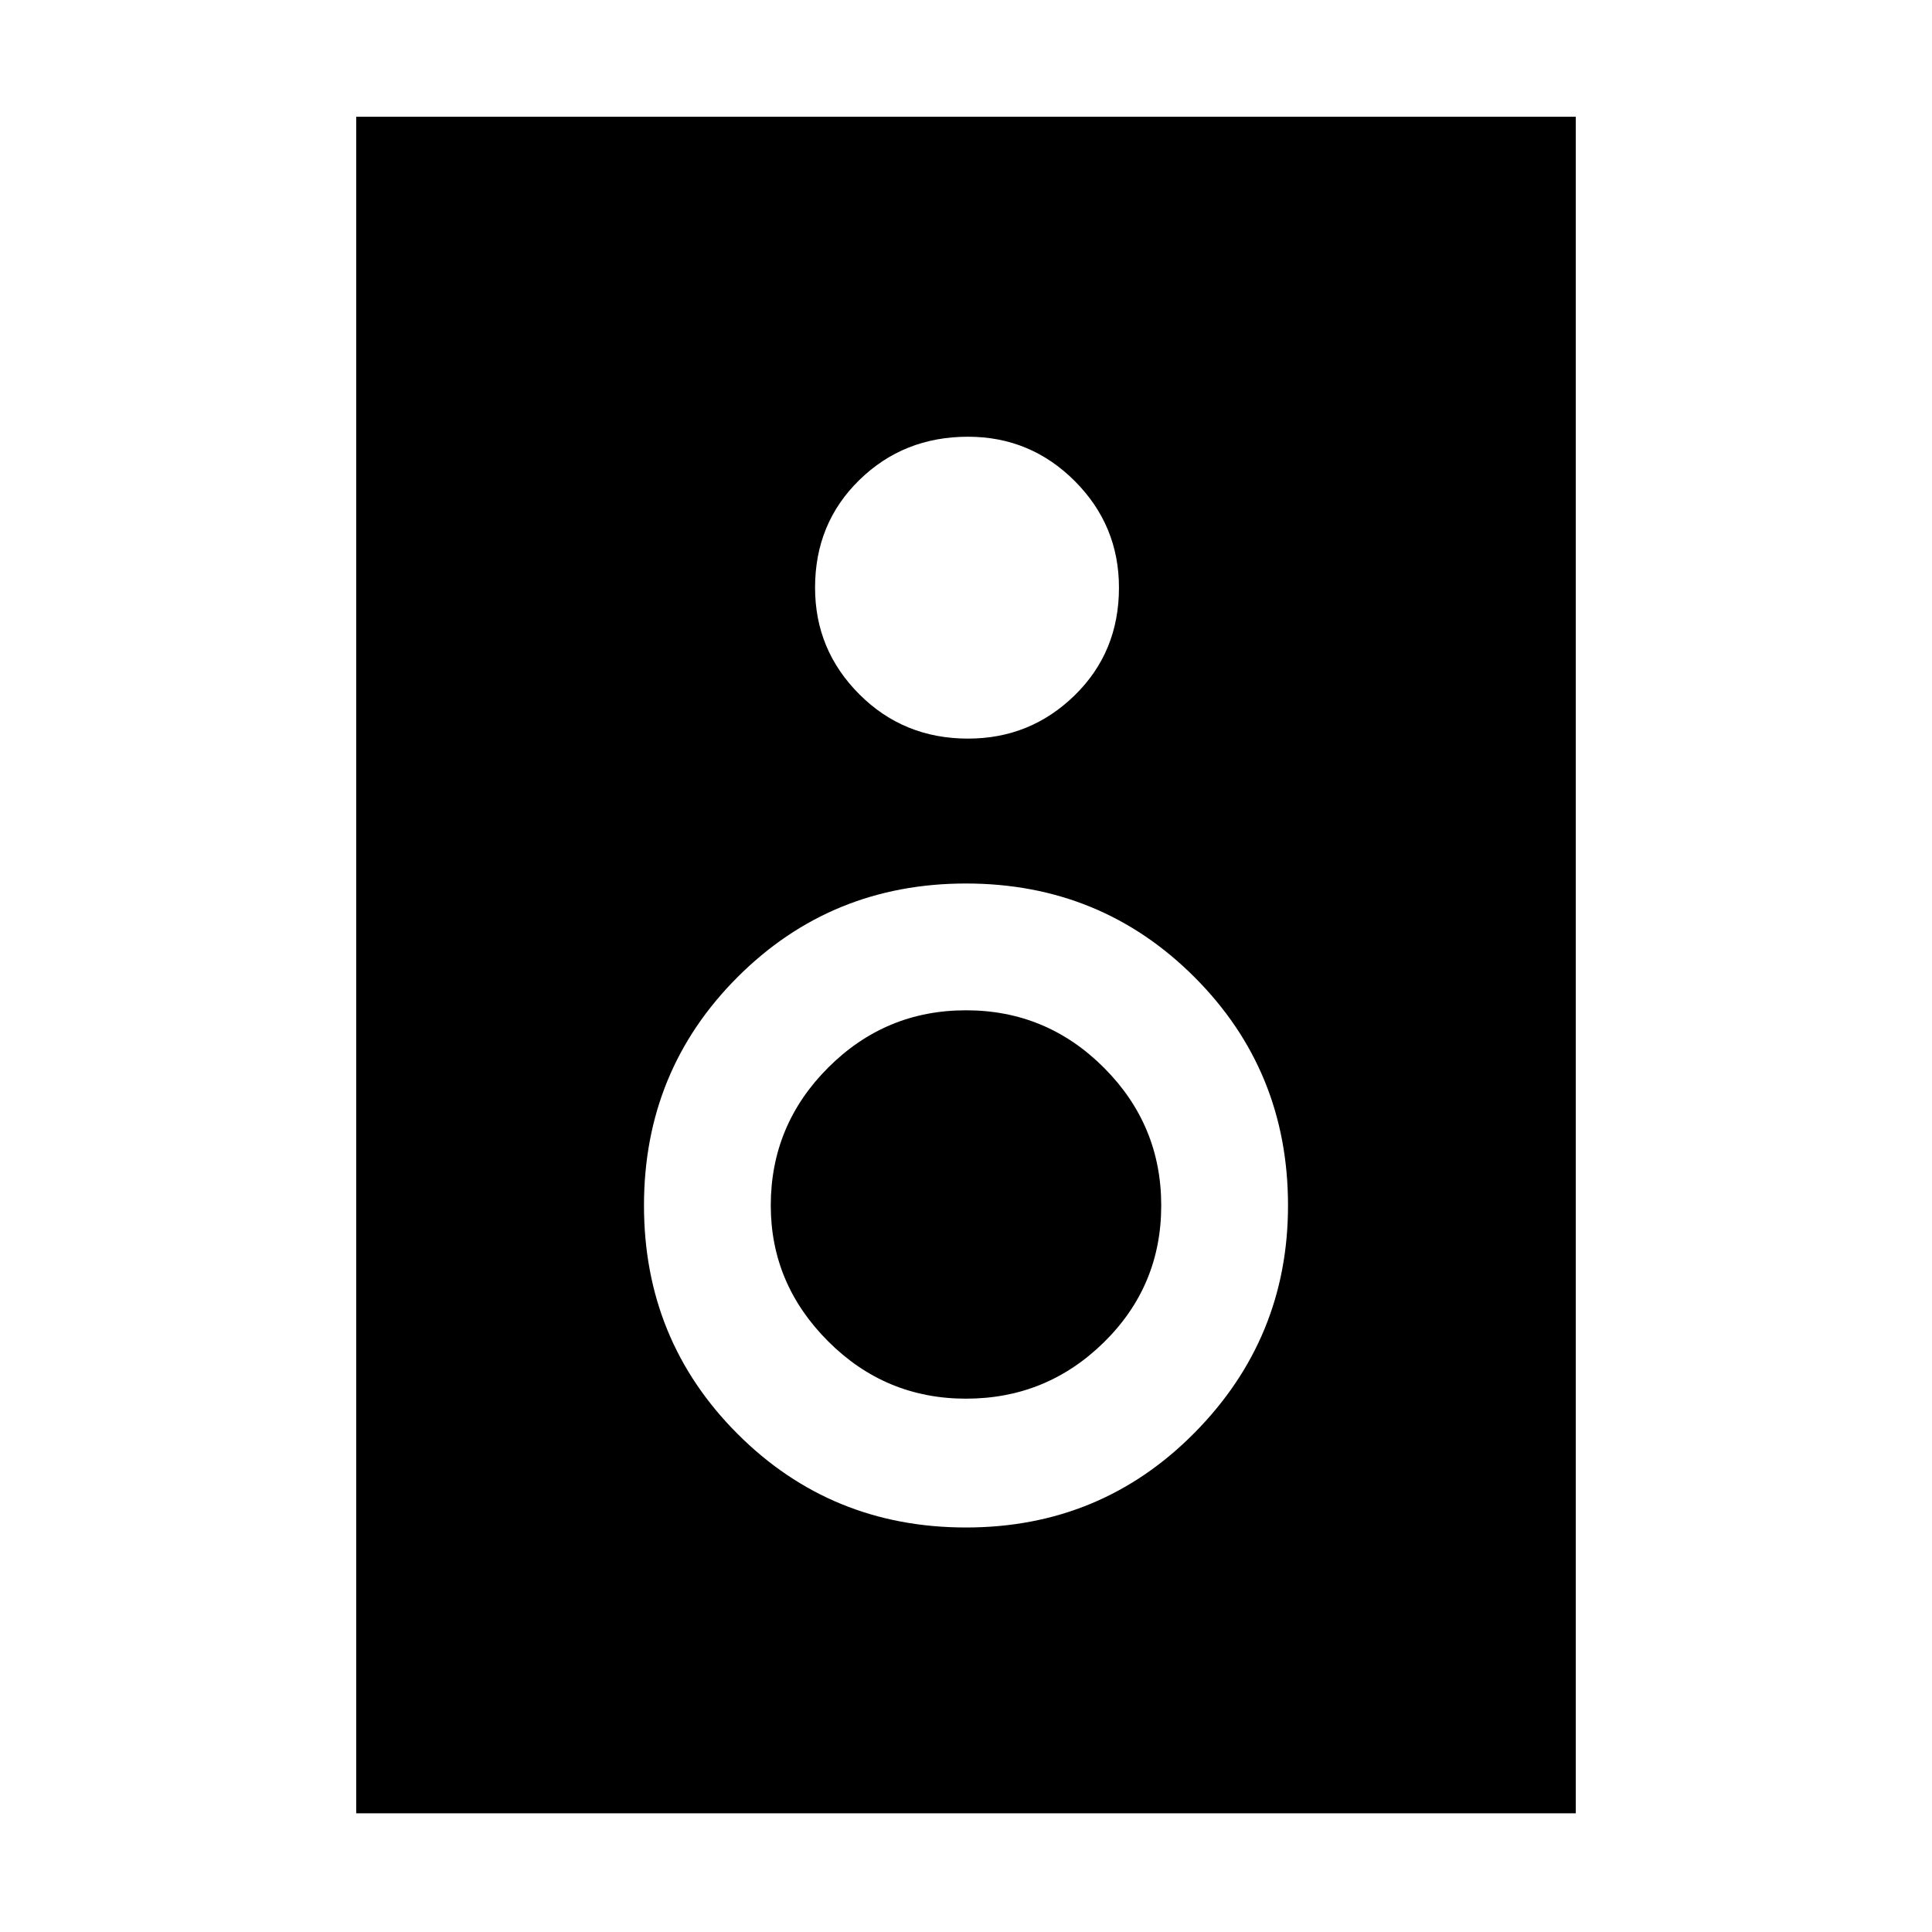 <svg xmlns="http://www.w3.org/2000/svg" height="40" width="40"><path d="M7.375 37.542V2.417h25.25v35.125Zm12.667-22.25q1.291 0 2.208-.896.917-.896.917-2.229 0-1.292-.917-2.209-.917-.916-2.208-.916-1.334 0-2.25.896-.917.895-.917 2.229 0 1.291.917 2.208.916.917 2.25.917ZM20 31.625q2.792 0 4.729-1.958 1.938-1.959 1.938-4.709 0-2.791-1.938-4.729-1.937-1.937-4.729-1.937t-4.729 1.937q-1.938 1.938-1.938 4.729 0 2.792 1.938 4.73 1.937 1.937 4.729 1.937Zm0-2.667q-1.667 0-2.854-1.187-1.188-1.188-1.188-2.813 0-1.666 1.188-2.854 1.187-1.187 2.854-1.187t2.854 1.187q1.188 1.188 1.188 2.854 0 1.667-1.188 2.834-1.187 1.166-2.854 1.166Z"/></svg>